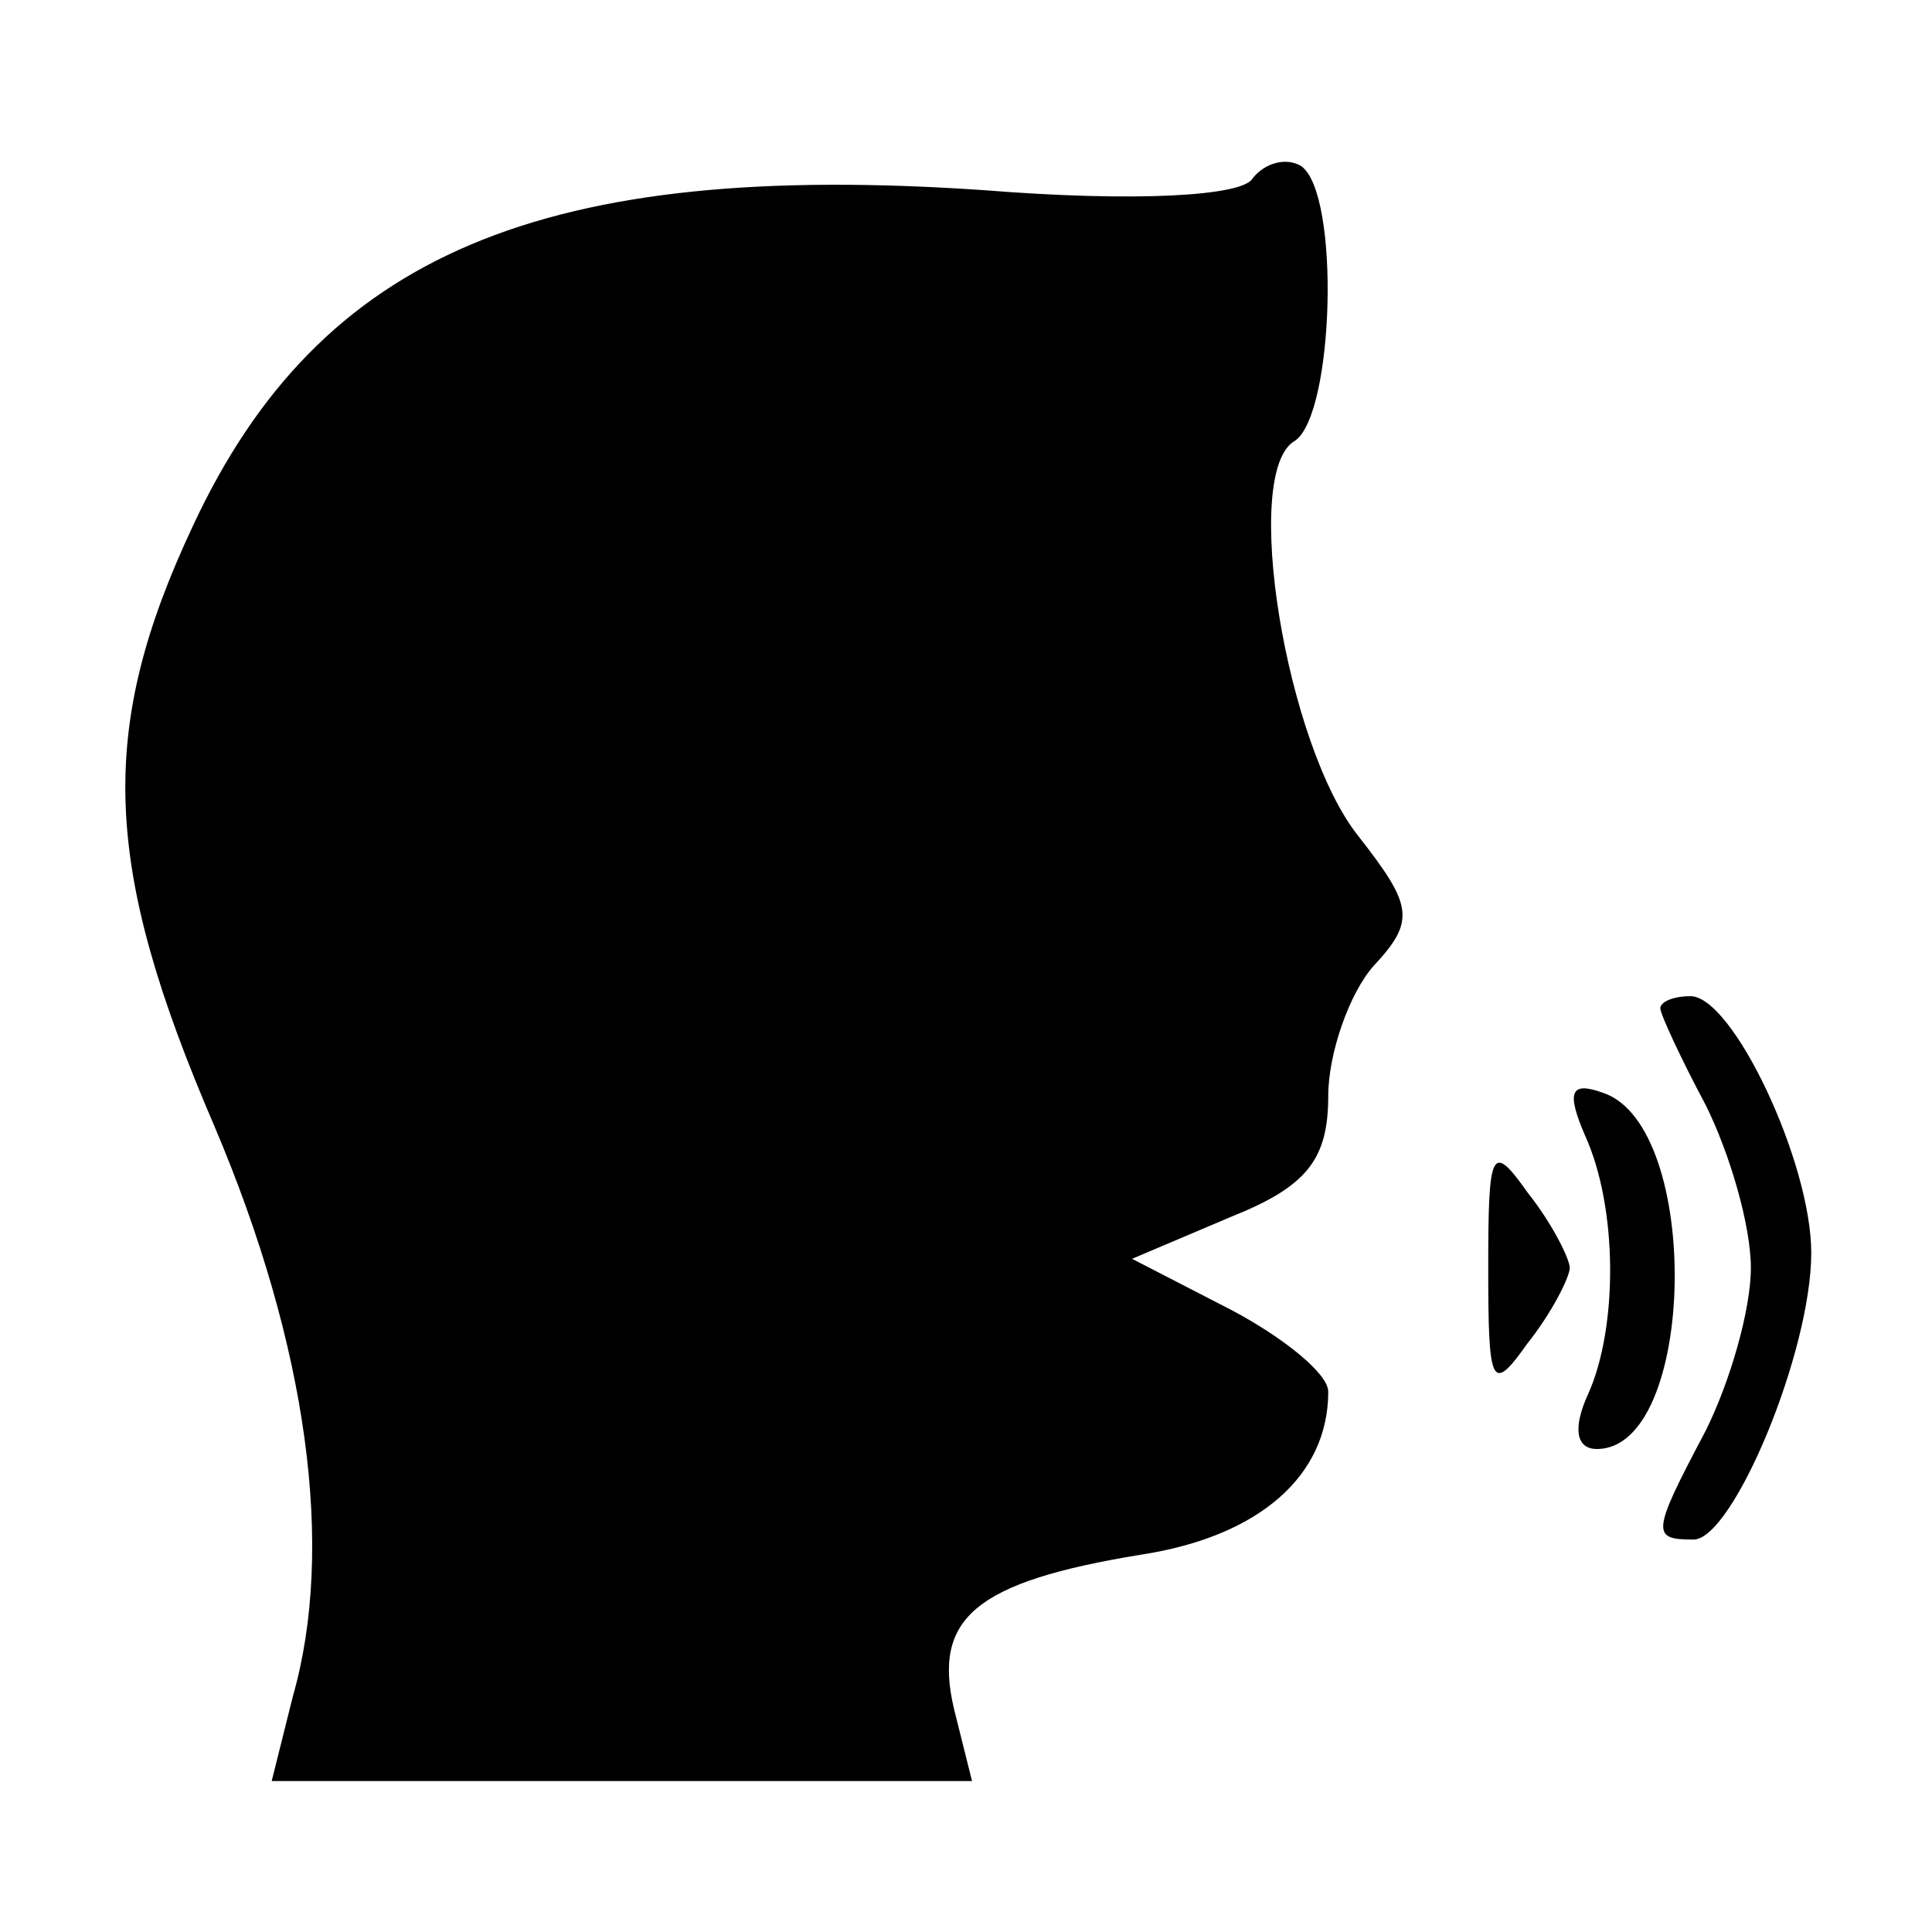 <?xml version="1.0" standalone="no"?>
<!DOCTYPE svg PUBLIC "-//W3C//DTD SVG 20010904//EN"
 "http://www.w3.org/TR/2001/REC-SVG-20010904/DTD/svg10.dtd">
<svg version="1.0" xmlns="http://www.w3.org/2000/svg"
 width="64pt" height="64pt" viewBox="0 0 64 64"
 preserveAspectRatio="xMidYMid meet">

<g transform="translate(0,64) scale(0.1,-0.1)"
fill="#000000" stroke="none">
<path d="M415 581 c-3 -6 -39 -8 -89 -4 -146 10 -220 -21 -262 -111 -32 -68
-30 -113 7 -199 31 -73 40 -140 26 -189 l-7 -28 116 0 116 0 -6 24 c-7 30 7
42 62 51 39 6 62 26 62 54 0 6 -15 18 -32 27 l-33 17 33 14 c25 10 32 19 32
40 0 14 7 34 15 43 14 15 13 20 -5 43 -24 30 -39 121 -21 131 13 9 15 82 2 91
-5 3 -12 1 -16 -4z"/>
<path d="M550 306 c0 -2 7 -17 15 -32 8 -16 15 -40 15 -54 0 -14 -7 -38 -15
-54 -18 -34 -18 -36 -4 -36 13 0 39 62 39 95 0 30 -26 85 -40 85 -6 0 -10 -2
-10 -4z"/>
<path d="M525 264 c11 -24 11 -64 1 -86 -5 -11 -4 -18 3 -18 33 0 35 107 2
118 -11 4 -12 0 -6 -14z"/>
<path d="M493 220 c0 -39 1 -42 13 -25 8 10 14 22 14 25 0 3 -6 15 -14 25 -12
17 -13 14 -13 -25z"/>
</g>
</svg>

